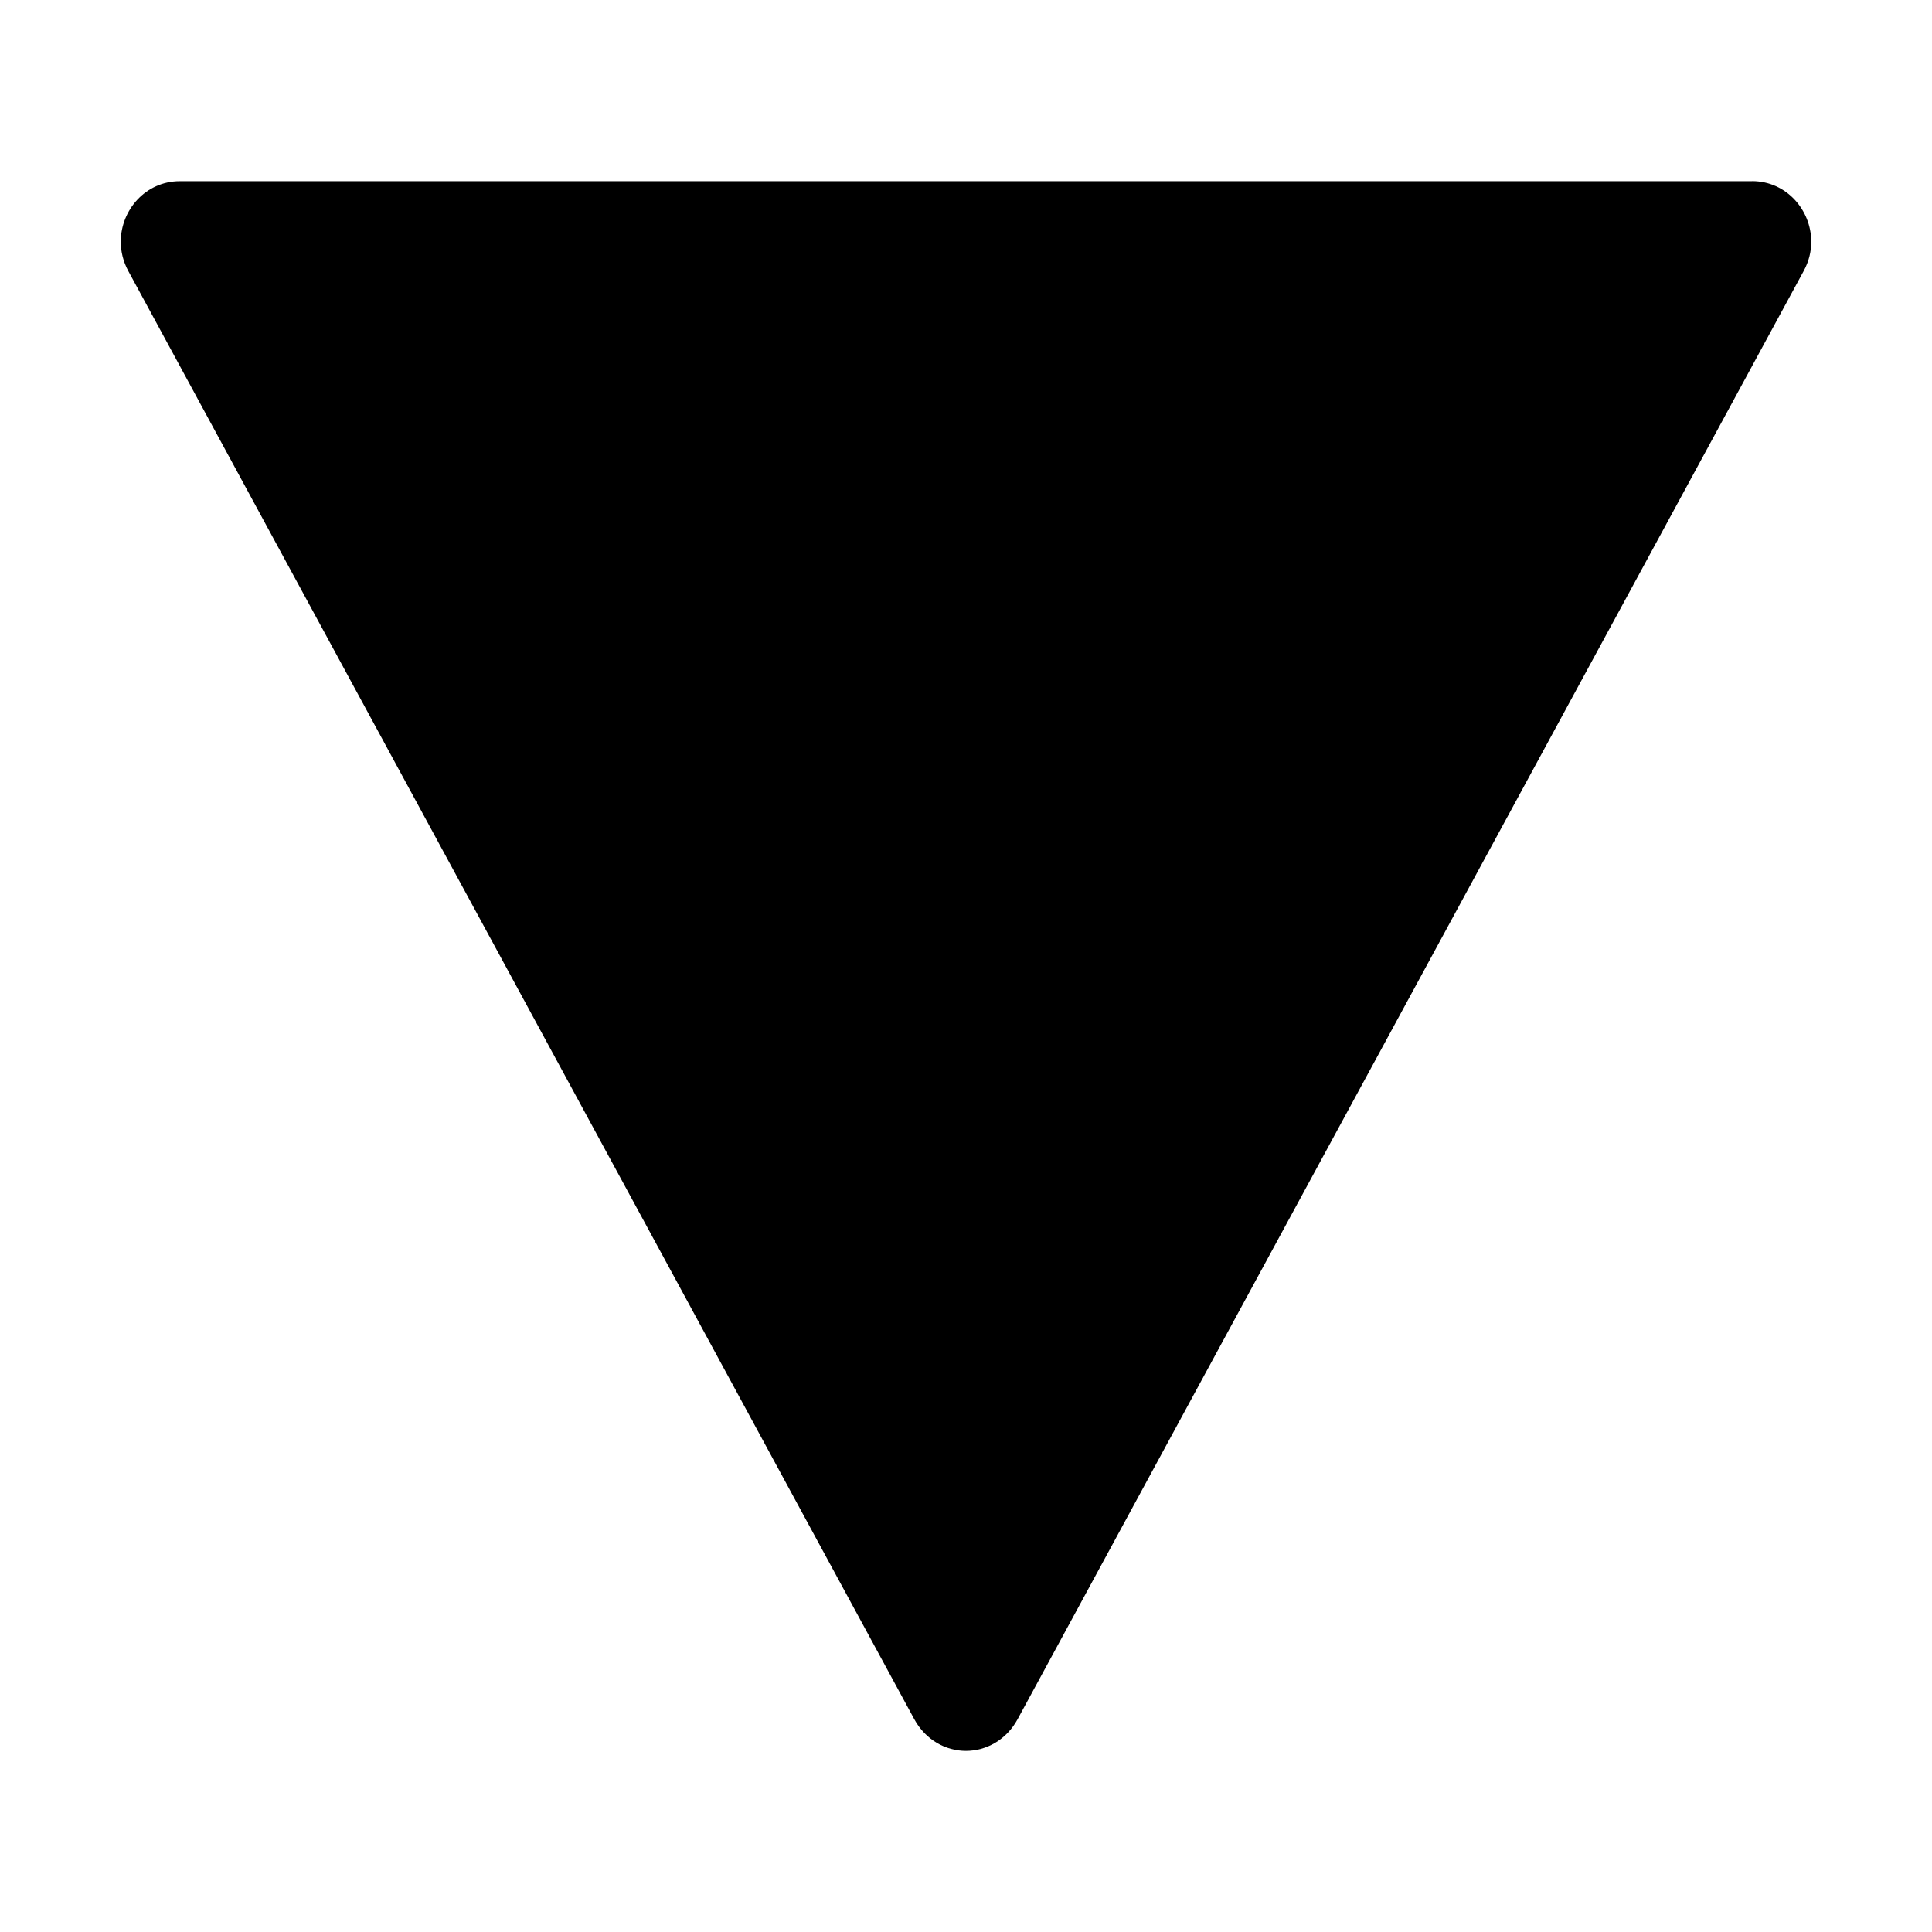 
<svg xmlns="http://www.w3.org/2000/svg" width="32" height="32" viewBox="0 0 32 32">
  <path fill="currentColor" d="m29.019,3c.569,0,.979.477.981,1,.001.163-.039.33-.125.488l-13.02,23.987c-.186.344-.521.525-.856.525s-.669-.181-.856-.525L2.125,4.489c-.086-.159-.125-.326-.125-.488.002-.523.411-1,.98-1h26.039Z"/>

</svg>